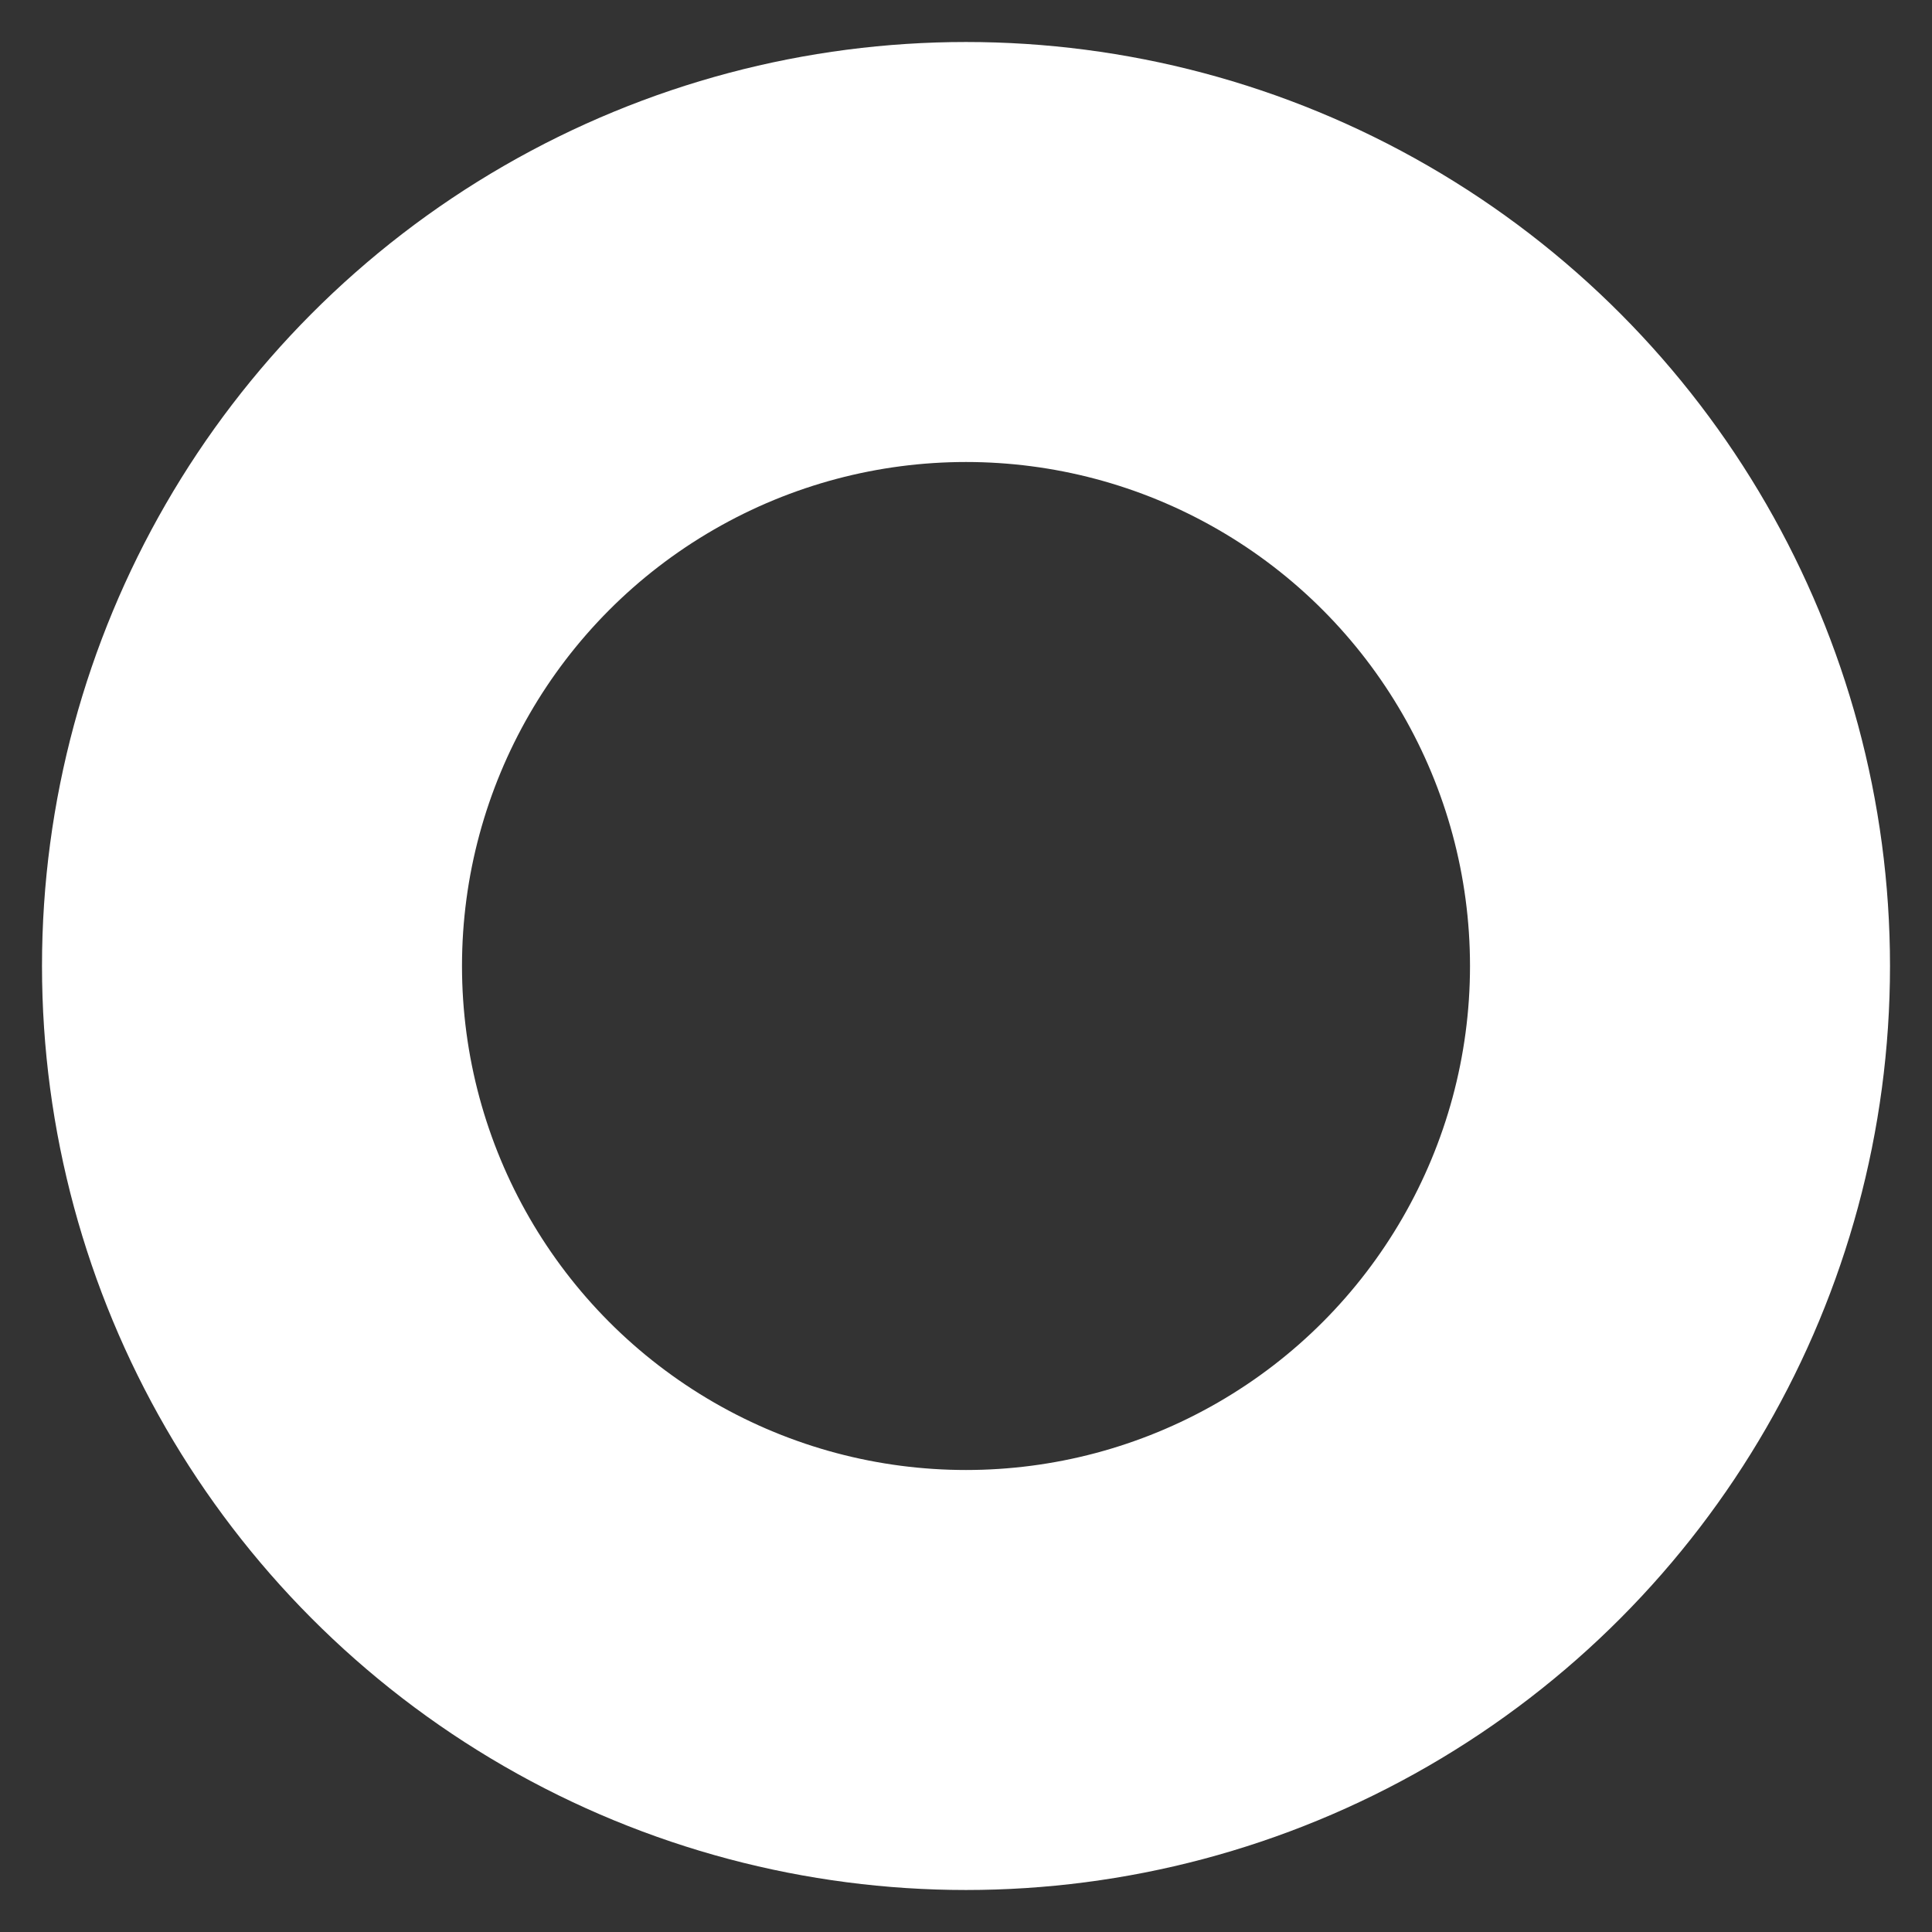 <svg height="23" width="23" xmlns="http://www.w3.org/2000/svg">
  <rect width="100%" height="100%" fill="#333333" stroke="none"/>
  <circle cx="11.5" cy="11.5" r="8.5" stroke="white" stroke-width="5" fill="none"/>
</svg>